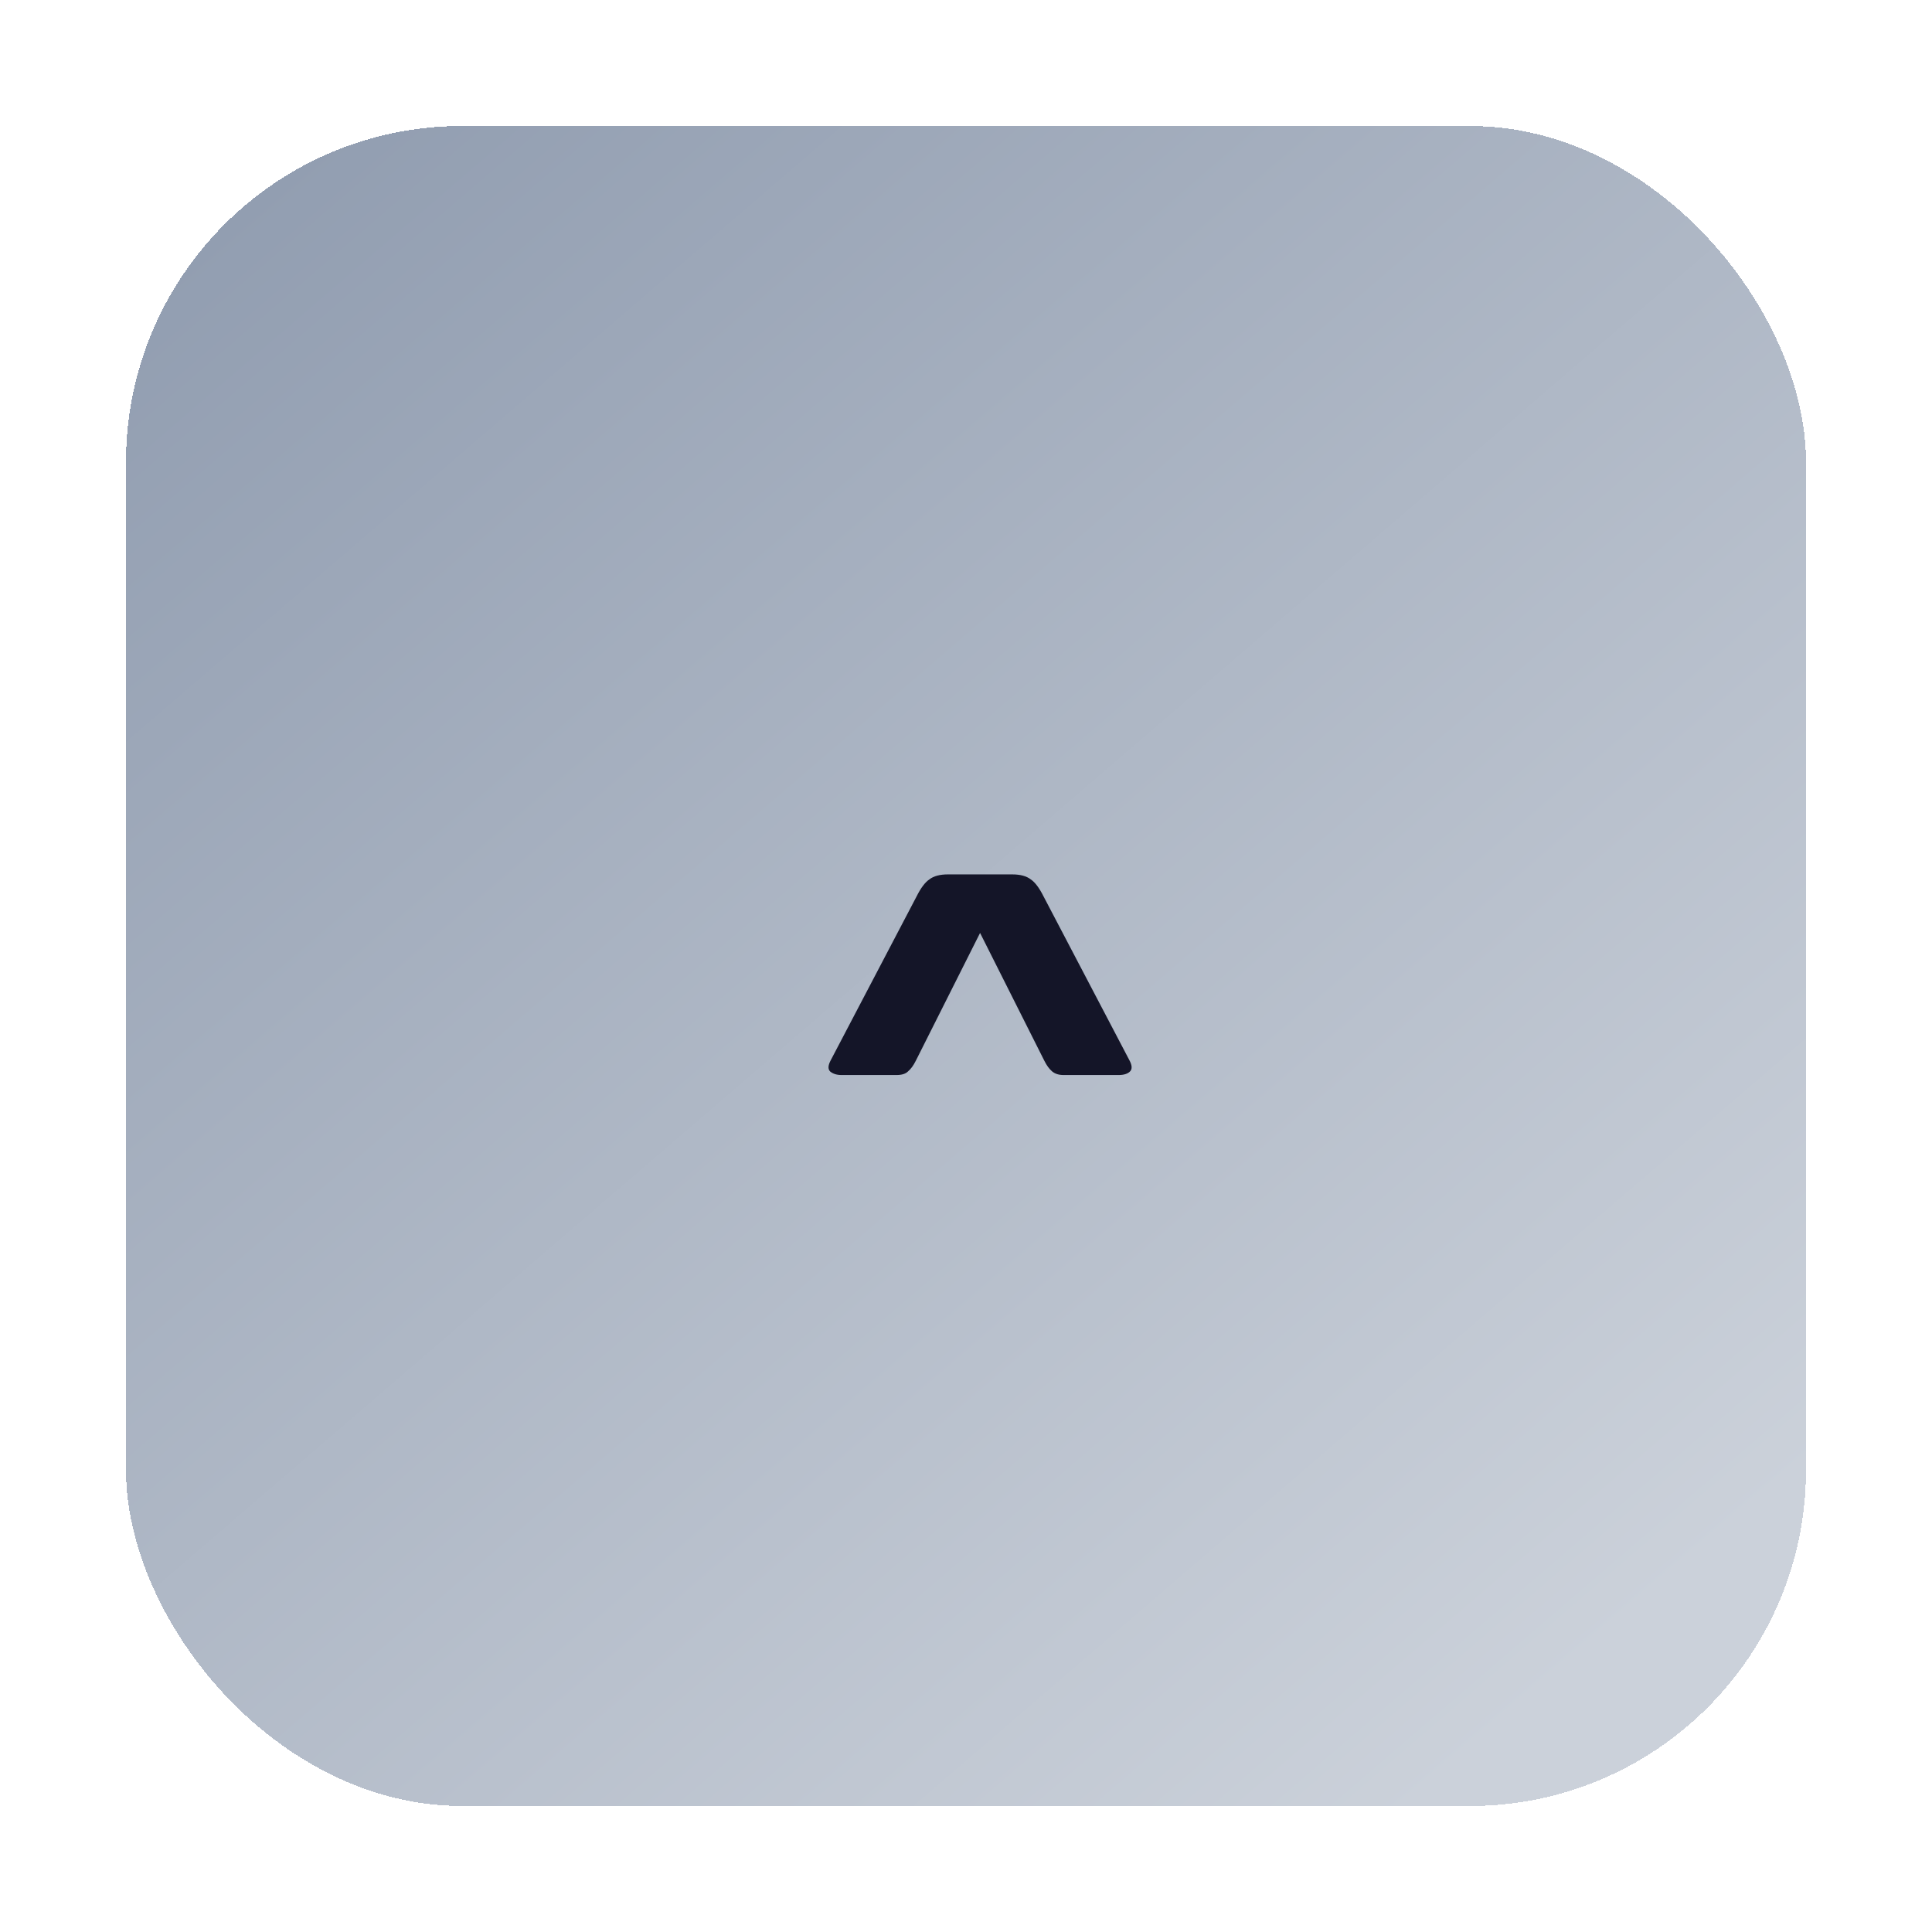 <svg width="92" height="92" viewBox="0 0 92 92" fill="none" xmlns="http://www.w3.org/2000/svg">
<g filter="url(#filter0_dii_11_642)">
<rect x="4" y="4" width="80" height="80" rx="16" fill="url(#paint0_linear_11_642)" shape-rendering="crispEdges"/>
<path d="M47.73 48.512L44.67 42.426L41.61 48.512C41.497 48.739 41.372 48.909 41.236 49.022C41.123 49.135 40.941 49.192 40.692 49.192H38.074C37.847 49.192 37.666 49.135 37.53 49.022C37.417 48.909 37.428 48.727 37.564 48.478L41.644 40.692C41.848 40.284 42.052 40.012 42.256 39.876C42.46 39.717 42.755 39.638 43.14 39.638H46.2C46.585 39.638 46.88 39.717 47.084 39.876C47.288 40.012 47.492 40.284 47.696 40.692L51.776 48.478C51.912 48.727 51.923 48.909 51.81 49.022C51.697 49.135 51.515 49.192 51.266 49.192H48.648C48.421 49.192 48.24 49.135 48.104 49.022C47.968 48.909 47.843 48.739 47.73 48.512Z" fill="#141528"/>
</g>
<defs>
<filter id="filter0_dii_11_642" x="0" y="0" width="92" height="92" filterUnits="userSpaceOnUse" color-interpolation-filters="sRGB">
<feFlood flood-opacity="0" result="BackgroundImageFix"/>
<feColorMatrix in="SourceAlpha" type="matrix" values="0 0 0 0 0 0 0 0 0 0 0 0 0 0 0 0 0 0 127 0" result="hardAlpha"/>
<feOffset dx="2" dy="2"/>
<feGaussianBlur stdDeviation="3"/>
<feComposite in2="hardAlpha" operator="out"/>
<feColorMatrix type="matrix" values="0 0 0 0 0 0 0 0 0 0 0 0 0 0 0 0 0 0 0.75 0"/>
<feBlend mode="normal" in2="BackgroundImageFix" result="effect1_dropShadow_11_642"/>
<feBlend mode="normal" in="SourceGraphic" in2="effect1_dropShadow_11_642" result="shape"/>
<feColorMatrix in="SourceAlpha" type="matrix" values="0 0 0 0 0 0 0 0 0 0 0 0 0 0 0 0 0 0 127 0" result="hardAlpha"/>
<feOffset dx="2" dy="2"/>
<feGaussianBlur stdDeviation="2"/>
<feComposite in2="hardAlpha" operator="arithmetic" k2="-1" k3="1"/>
<feColorMatrix type="matrix" values="0 0 0 0 0.895 0 0 0 0 0.908 0 0 0 0 0.942 0 0 0 0.6 0"/>
<feBlend mode="normal" in2="shape" result="effect2_innerShadow_11_642"/>
<feColorMatrix in="SourceAlpha" type="matrix" values="0 0 0 0 0 0 0 0 0 0 0 0 0 0 0 0 0 0 127 0" result="hardAlpha"/>
<feOffset dx="-2" dy="-2"/>
<feGaussianBlur stdDeviation="2"/>
<feComposite in2="hardAlpha" operator="arithmetic" k2="-1" k3="1"/>
<feColorMatrix type="matrix" values="0 0 0 0 0.002 0 0 0 0 0.03 0 0 0 0 0.079 0 0 0 0.8 0"/>
<feBlend mode="normal" in2="effect2_innerShadow_11_642" result="effect3_innerShadow_11_642"/>
</filter>
<linearGradient id="paint0_linear_11_642" x1="10.5" y1="7" x2="72" y2="78.5" gradientUnits="userSpaceOnUse">
<stop stop-color="#929EB1"/>
<stop offset="1" stop-color="#CBD1DA"/>
</linearGradient>
</defs>
</svg>
